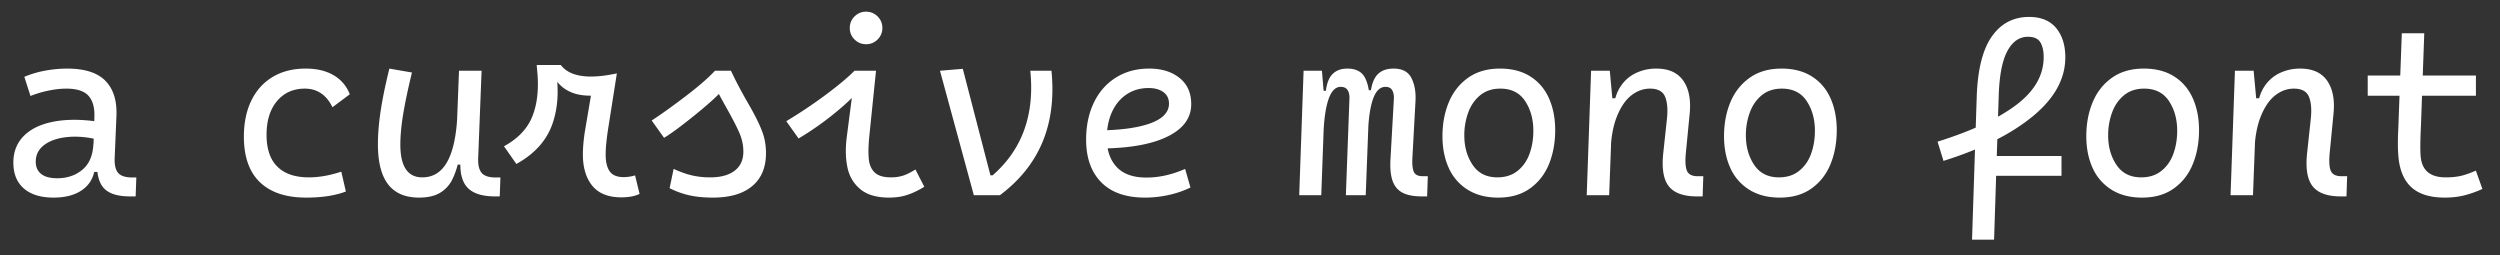 <svg width="333" height="34" viewBox="0 0 333 34" xmlns="http://www.w3.org/2000/svg"><rect x="0" y="0" width="333" height="34" fill="#333333" stroke="none"/><g fill="#fff" fill-rule="nonzero"><path d="M8.94 9.136c2.334 0 4.033.541 5.097 1.623 1.064 1.082 1.555 2.64 1.473 4.675l-.235 5.6c-.039.907.111 1.568.451 1.982.34.414.978.622 1.914.626h.517l-.09 2.518h-.761c-1.608 0-2.749-.35-3.424-1.048-.674-.698-.992-1.826-.953-3.383h-.558l.203-6.132c.047-1.255-.216-2.201-.788-2.837-.572-.637-1.556-.955-2.951-.955-.712 0-1.49.085-2.335.256-.844.17-1.657.412-2.439.724l-.82-2.552a13.2 13.2 0 0 1 2.796-.825 16.176 16.176 0 0 1 2.902-.272zm2.735 13.769l.957-.466c-.159 1.236-.721 2.191-1.686 2.867-.965.676-2.237 1.014-3.816 1.014-1.698 0-3.014-.404-3.949-1.213-.933-.809-1.4-1.959-1.4-3.45 0-1.45.473-2.644 1.42-3.58.946-.936 2.28-1.564 4.002-1.885 1.72-.32 3.71-.31 5.965.032l.09 2.421c-1.514-.386-2.923-.518-4.229-.396-1.305.122-2.343.47-3.112 1.042-.77.573-1.154 1.318-1.154 2.236 0 .72.242 1.268.727 1.647.484.378 1.188.568 2.111.568 1.352 0 2.481-.382 3.386-1.145.905-.764 1.39-1.908 1.454-3.433l1.34 3.74h-2.105zM40.774 26.32c-2.676 0-4.727-.683-6.151-2.048-1.424-1.365-2.137-3.392-2.137-6.08 0-1.842.333-3.445 1-4.809.665-1.363 1.617-2.412 2.853-3.146 1.236-.734 2.691-1.101 4.365-1.101 1.499 0 2.75.299 3.754.896a4.92 4.92 0 0 1 2.133 2.528l-2.305 1.721c-.396-.811-.9-1.426-1.515-1.846-.614-.42-1.337-.63-2.17-.63-1.535 0-2.769.552-3.7 1.657-.93 1.105-1.395 2.604-1.395 4.497 0 1.878.481 3.292 1.442 4.241.961.95 2.362 1.425 4.203 1.425 1.33 0 2.766-.253 4.312-.76l.608 2.644c-1.418.54-3.183.811-5.297.811zM55.823 26.32c-1.843 0-3.217-.588-4.124-1.763-.907-1.175-1.36-2.96-1.36-5.352 0-1.34.122-2.819.365-4.434.244-1.615.63-3.494 1.16-5.635l3.008.523c-.547 2.26-.94 4.136-1.182 5.63-.242 1.493-.363 2.818-.363 3.976 0 1.46.246 2.55.737 3.274.49.724 1.219 1.086 2.183 1.086 1.446 0 2.553-.69 3.322-2.07.77-1.38 1.22-3.443 1.352-6.186l.547 6.554h-.992l.7-.856c-.25 1.174-.566 2.133-.947 2.878a4.223 4.223 0 0 1-1.63 1.746c-.707.42-1.632.629-2.776.629zm10.111-.16c-1.625 0-2.81-.354-3.554-1.06-.744-.708-1.097-1.832-1.058-3.372l-.535-3.248.352-9.056h3.009l-.454 11.61c-.039.907.113 1.568.454 1.984.342.416.979.624 1.911.624h.596l-.09 2.518h-.63zM82.787 26.288c-1.747 0-3.042-.512-3.884-1.535-.843-1.024-1.264-2.424-1.264-4.2 0-.443.025-.945.076-1.508.05-.563.126-1.143.227-1.741l1.05-6.21 2.055 1.369c-4.284.898-6.933-.371-7.948-3.807h1.596c1.194 1.564 3.684 1.936 7.471 1.118L81 17.18c-.109.701-.19 1.34-.245 1.919a16.227 16.227 0 0 0-.081 1.484c0 .988.18 1.736.543 2.245.361.51.982.764 1.86.764.497 0 1.002-.077 1.514-.23l.601 2.468c-.64.305-1.442.457-2.405.457zM67.13 19.485c1.843-1.011 3.092-2.314 3.748-3.908.655-1.594.892-3.524.71-5.79l-.103-1.131h2.425c.574 2.901.475 5.486-.295 7.755-.771 2.269-2.383 4.078-4.836 5.428l-1.649-2.354zM96.331 11.9c-.686.806-1.94 1.945-3.761 3.419-1.822 1.474-3.194 2.487-4.117 3.04l-1.649-2.31c1.263-.82 2.77-1.897 4.521-3.233 1.752-1.336 3.054-2.467 3.907-3.392h1.158L96.33 11.9zm1.035-2.476c.522 1.133 1.218 2.463 2.086 3.992l.59 1.032c.678 1.21 1.178 2.252 1.502 3.125.324.872.486 1.812.486 2.819 0 1.908-.612 3.373-1.834 4.395-1.223 1.022-2.968 1.533-5.235 1.533-1.154 0-2.178-.096-3.072-.288a11.308 11.308 0 0 1-2.697-.968l.535-2.57c.877.405 1.693.695 2.447.87.755.174 1.558.261 2.412.261 1.412 0 2.504-.297 3.274-.89.77-.594 1.155-1.44 1.155-2.538 0-.86-.179-1.697-.536-2.513-.358-.815-.895-1.86-1.61-3.135-.52-.925-.928-1.67-1.221-2.234a11.39 11.39 0 0 1-.735-1.755l.351-1.136h2.102zM118.421 26.32c-1.65 0-2.925-.373-3.824-1.119s-1.473-1.72-1.723-2.92c-.25-1.201-.275-2.569-.076-4.103l1.132-8.754h2.755l-.898 8.754c-.123 1.279-.142 2.296-.059 3.053.084.757.352 1.346.805 1.765.453.42 1.166.629 2.138.629a5.25 5.25 0 0 0 1.63-.236c.482-.157 1.027-.43 1.634-.817l1.18 2.306c-.74.46-1.48.817-2.217 1.067-.738.25-1.563.375-2.477.375zm-3.744-14.681c-.584.851-1.68 1.941-3.29 3.27a39.76 39.76 0 0 1-5.017 3.536l-1.637-2.303a64.744 64.744 0 0 0 5.371-3.601c1.639-1.228 2.877-2.267 3.715-3.117h.876l-.018 2.215zm.685-5.748c-.6 0-1.112-.21-1.535-.632a2.081 2.081 0 0 1-.634-1.532c0-.601.212-1.113.634-1.535a2.091 2.091 0 0 1 1.535-.634c.601 0 1.113.211 1.536.634.422.422.634.934.634 1.535 0 .601-.212 1.112-.634 1.532-.423.421-.935.631-1.536.631zM128.245 9.165l3.68 14.187h.295c1.979-1.73 3.384-3.756 4.215-6.077.832-2.32 1.098-4.938.8-7.851h2.82c.355 3.56-.04 6.72-1.186 9.478s-3.04 5.124-5.681 7.098h-3.474l-4.51-16.576 3.041-.258zM152.698 23.651c1.695 0 3.415-.384 5.16-1.152l.71 2.475c-.888.436-1.855.769-2.901 1a14.59 14.59 0 0 1-3.152.346c-2.547 0-4.49-.68-5.831-2.042-1.341-1.362-2.012-3.254-2.012-5.676 0-1.849.341-3.487 1.023-4.915.681-1.428 1.66-2.544 2.933-3.347 1.274-.803 2.755-1.204 4.443-1.204 1.66 0 3.007.415 4.044 1.247 1.037.83 1.555 1.995 1.555 3.495 0 1.785-.991 3.192-2.973 4.218-1.982 1.027-4.772 1.584-8.37 1.672l-.559-2.402c2.867-.066 5.074-.4 6.62-1.002 1.547-.602 2.32-1.454 2.32-2.556 0-.668-.25-1.182-.747-1.542-.498-.36-1.152-.54-1.963-.54-1.106 0-2.08.28-2.923.837-.843.558-1.496 1.342-1.957 2.352-.462 1.01-.693 2.182-.693 3.513 0 1.606.44 2.878 1.318 3.816.879.938 2.197 1.407 3.955 1.407zM175.992 26h-2.936l.582-16.576h2.445l.357 4.288L175.992 26zm3.753-12.846c.025-.458-.053-.837-.232-1.136-.18-.299-.493-.449-.939-.449-.706 0-1.252.572-1.636 1.714-.384 1.143-.606 2.79-.664 4.941l-.403-6.132h.74c.12-1.024.42-1.773.904-2.246.484-.473 1.132-.71 1.945-.71 1.168 0 1.96.42 2.377 1.258.417.84.602 1.87.556 3.094L181.913 26h-2.643l.475-12.846zm8.385 7.9c-.043.874.026 1.496.207 1.864.18.369.566.553 1.158.553h.689l-.09 2.689h-.707c-1.091 0-1.953-.167-2.584-.5-.63-.334-1.073-.871-1.326-1.613-.253-.742-.339-1.74-.257-2.994l.445-7.899c.025-.44-.047-.815-.218-1.123-.171-.308-.471-.462-.9-.462-.737 0-1.297.558-1.68 1.672-.382 1.114-.604 2.738-.666 4.872l-.485-6.102h.895c.161-1.01.489-1.742.983-2.195.495-.454 1.173-.68 2.034-.68 1.16 0 1.952.421 2.378 1.264.426.843.605 1.872.537 3.088l-.413 7.565zM199.807 9.136c1.589 0 2.935.35 4.038 1.052 1.104.7 1.93 1.672 2.481 2.913.551 1.241.826 2.648.826 4.219 0 1.662-.274 3.17-.824 4.525-.55 1.354-1.394 2.439-2.531 3.253-1.137.815-2.55 1.222-4.237 1.222-1.588 0-2.943-.35-4.064-1.052a6.521 6.521 0 0 1-2.52-2.897c-.56-1.23-.84-2.64-.84-4.228 0-1.662.283-3.172.848-4.528.566-1.357 1.423-2.443 2.57-3.257 1.149-.815 2.566-1.222 4.253-1.222zm.032 2.669c-1.074 0-1.97.296-2.687.889-.717.593-1.247 1.364-1.59 2.313a8.827 8.827 0 0 0-.516 3.025c0 1.523.372 2.836 1.114 3.939.742 1.103 1.84 1.654 3.295 1.654 1.075 0 1.974-.292 2.698-.876.724-.584 1.253-1.345 1.587-2.284.335-.94.502-1.95.502-3.035 0-1.54-.365-2.863-1.097-3.968-.73-1.105-1.833-1.657-3.306-1.657zM222.023 15.954c.15-1.297.074-2.313-.225-3.048-.299-.734-.97-1.101-2.011-1.101-.896 0-1.727.3-2.494.9-.766.6-1.403 1.528-1.91 2.783-.507 1.254-.793 2.808-.857 4.663l-.288-7.066h1.326l-.608 1.184c.093-1.082.403-2.012.928-2.79a4.994 4.994 0 0 1 2.031-1.755 6.257 6.257 0 0 1 2.712-.588c1.644 0 2.84.54 3.59 1.617.749 1.079 1.03 2.547.846 4.405l-.512 5.255c-.102 1.12-.047 1.909.165 2.369.213.46.684.689 1.415.689h.748l-.09 2.689h-.766c-1.771 0-3.015-.446-3.73-1.338-.715-.892-.965-2.361-.75-4.409l.48-4.459zm-7.599-6.53l.384 4.141L214.339 26h-2.988l.582-16.576h2.491zM237.311 9.136c1.589 0 2.935.35 4.038 1.052 1.104.7 1.93 1.672 2.481 2.913.551 1.241.826 2.648.826 4.219 0 1.662-.275 3.17-.824 4.525-.55 1.354-1.394 2.439-2.531 3.253-1.137.815-2.55 1.222-4.237 1.222-1.588 0-2.943-.35-4.064-1.052a6.521 6.521 0 0 1-2.52-2.897c-.56-1.23-.84-2.64-.84-4.228 0-1.662.283-3.172.848-4.528.566-1.357 1.422-2.443 2.57-3.257 1.149-.815 2.566-1.222 4.253-1.222zm.032 2.669c-1.074 0-1.97.296-2.687.889-.717.593-1.247 1.364-1.59 2.313a8.827 8.827 0 0 0-.516 3.025c0 1.523.371 2.836 1.114 3.939.742 1.103 1.84 1.654 3.295 1.654 1.075 0 1.974-.292 2.698-.876.724-.584 1.253-1.345 1.587-2.284.335-.94.502-1.95.502-3.035 0-1.54-.365-2.863-1.097-3.968-.73-1.105-1.833-1.657-3.306-1.657zM263.302 12.838c.124-3.595.796-6.257 2.014-7.987 1.219-1.73 2.87-2.595 4.955-2.595 1.59 0 2.793.493 3.607 1.48.815.985 1.222 2.286 1.222 3.901 0 2.86-1.446 5.479-4.336 7.855-2.89 2.376-6.855 4.355-11.893 5.938l-.788-2.559c4.574-1.437 8.074-3.073 10.497-4.907 2.424-1.834 3.636-3.952 3.636-6.353 0-.843-.151-1.507-.453-1.989-.301-.482-.844-.724-1.628-.724-1.149 0-2.064.63-2.746 1.89-.682 1.26-1.067 3.217-1.157 5.87l-.62 19.262h-2.936l.626-19.082zm11.29 7.941v2.637h-10.16v-2.637h10.16zM285.567 9.136c1.589 0 2.935.35 4.038 1.052 1.103.7 1.93 1.672 2.481 2.913.55 1.241.826 2.648.826 4.219 0 1.662-.275 3.17-.824 4.525-.55 1.354-1.394 2.439-2.531 3.253-1.138.815-2.55 1.222-4.237 1.222-1.589 0-2.943-.35-4.064-1.052a6.521 6.521 0 0 1-2.52-2.897c-.56-1.23-.84-2.64-.84-4.228 0-1.662.283-3.172.848-4.528.566-1.357 1.422-2.443 2.57-3.257 1.149-.815 2.566-1.222 4.253-1.222zm.032 2.669c-1.074 0-1.97.296-2.687.889-.717.593-1.247 1.364-1.59 2.313a8.827 8.827 0 0 0-.516 3.025c0 1.523.371 2.836 1.114 3.939.742 1.103 1.84 1.654 3.295 1.654 1.075 0 1.974-.292 2.698-.876.723-.584 1.253-1.345 1.587-2.284.335-.94.502-1.95.502-3.035 0-1.54-.365-2.863-1.097-3.968-.731-1.105-1.833-1.657-3.306-1.657zM307.783 15.954c.149-1.297.074-2.313-.225-3.048-.299-.734-.97-1.101-2.011-1.101-.896 0-1.727.3-2.494.9-.766.6-1.403 1.528-1.91 2.783-.508 1.254-.793 2.808-.857 4.663l-.288-7.066h1.326l-.608 1.184c.093-1.082.403-2.012.928-2.79a4.994 4.994 0 0 1 2.031-1.755 6.257 6.257 0 0 1 2.712-.588c1.644 0 2.84.54 3.59 1.617.748 1.079 1.03 2.547.846 4.405l-.512 5.255c-.102 1.12-.048 1.909.165 2.369.212.46.684.689 1.415.689h.748l-.09 2.689h-.766c-1.771 0-3.015-.446-3.73-1.338-.715-.892-.965-2.361-.75-4.409l.48-4.459zm-7.599-6.53l.384 4.141L300.099 26h-2.988l.582-16.576h2.491zM325.632 26.32c-1.836 0-3.256-.409-4.258-1.226-1.003-.818-1.621-2.075-1.856-3.771a18.026 18.026 0 0 1-.118-1.836c-.01-.654.007-1.448.054-2.383l.468-12.672h2.989l-.442 12.384a57.83 57.83 0 0 0-.08 2.486c-.007.761.015 1.338.065 1.73.114.869.446 1.518.994 1.948.548.43 1.324.645 2.33.645.761 0 1.43-.066 2.005-.198s1.242-.365 2-.701l.873 2.442c-.8.363-1.594.645-2.384.848-.79.203-1.67.304-2.64.304zm4.16-16.256v2.689H315.38v-2.689h14.411z"/></g></svg>